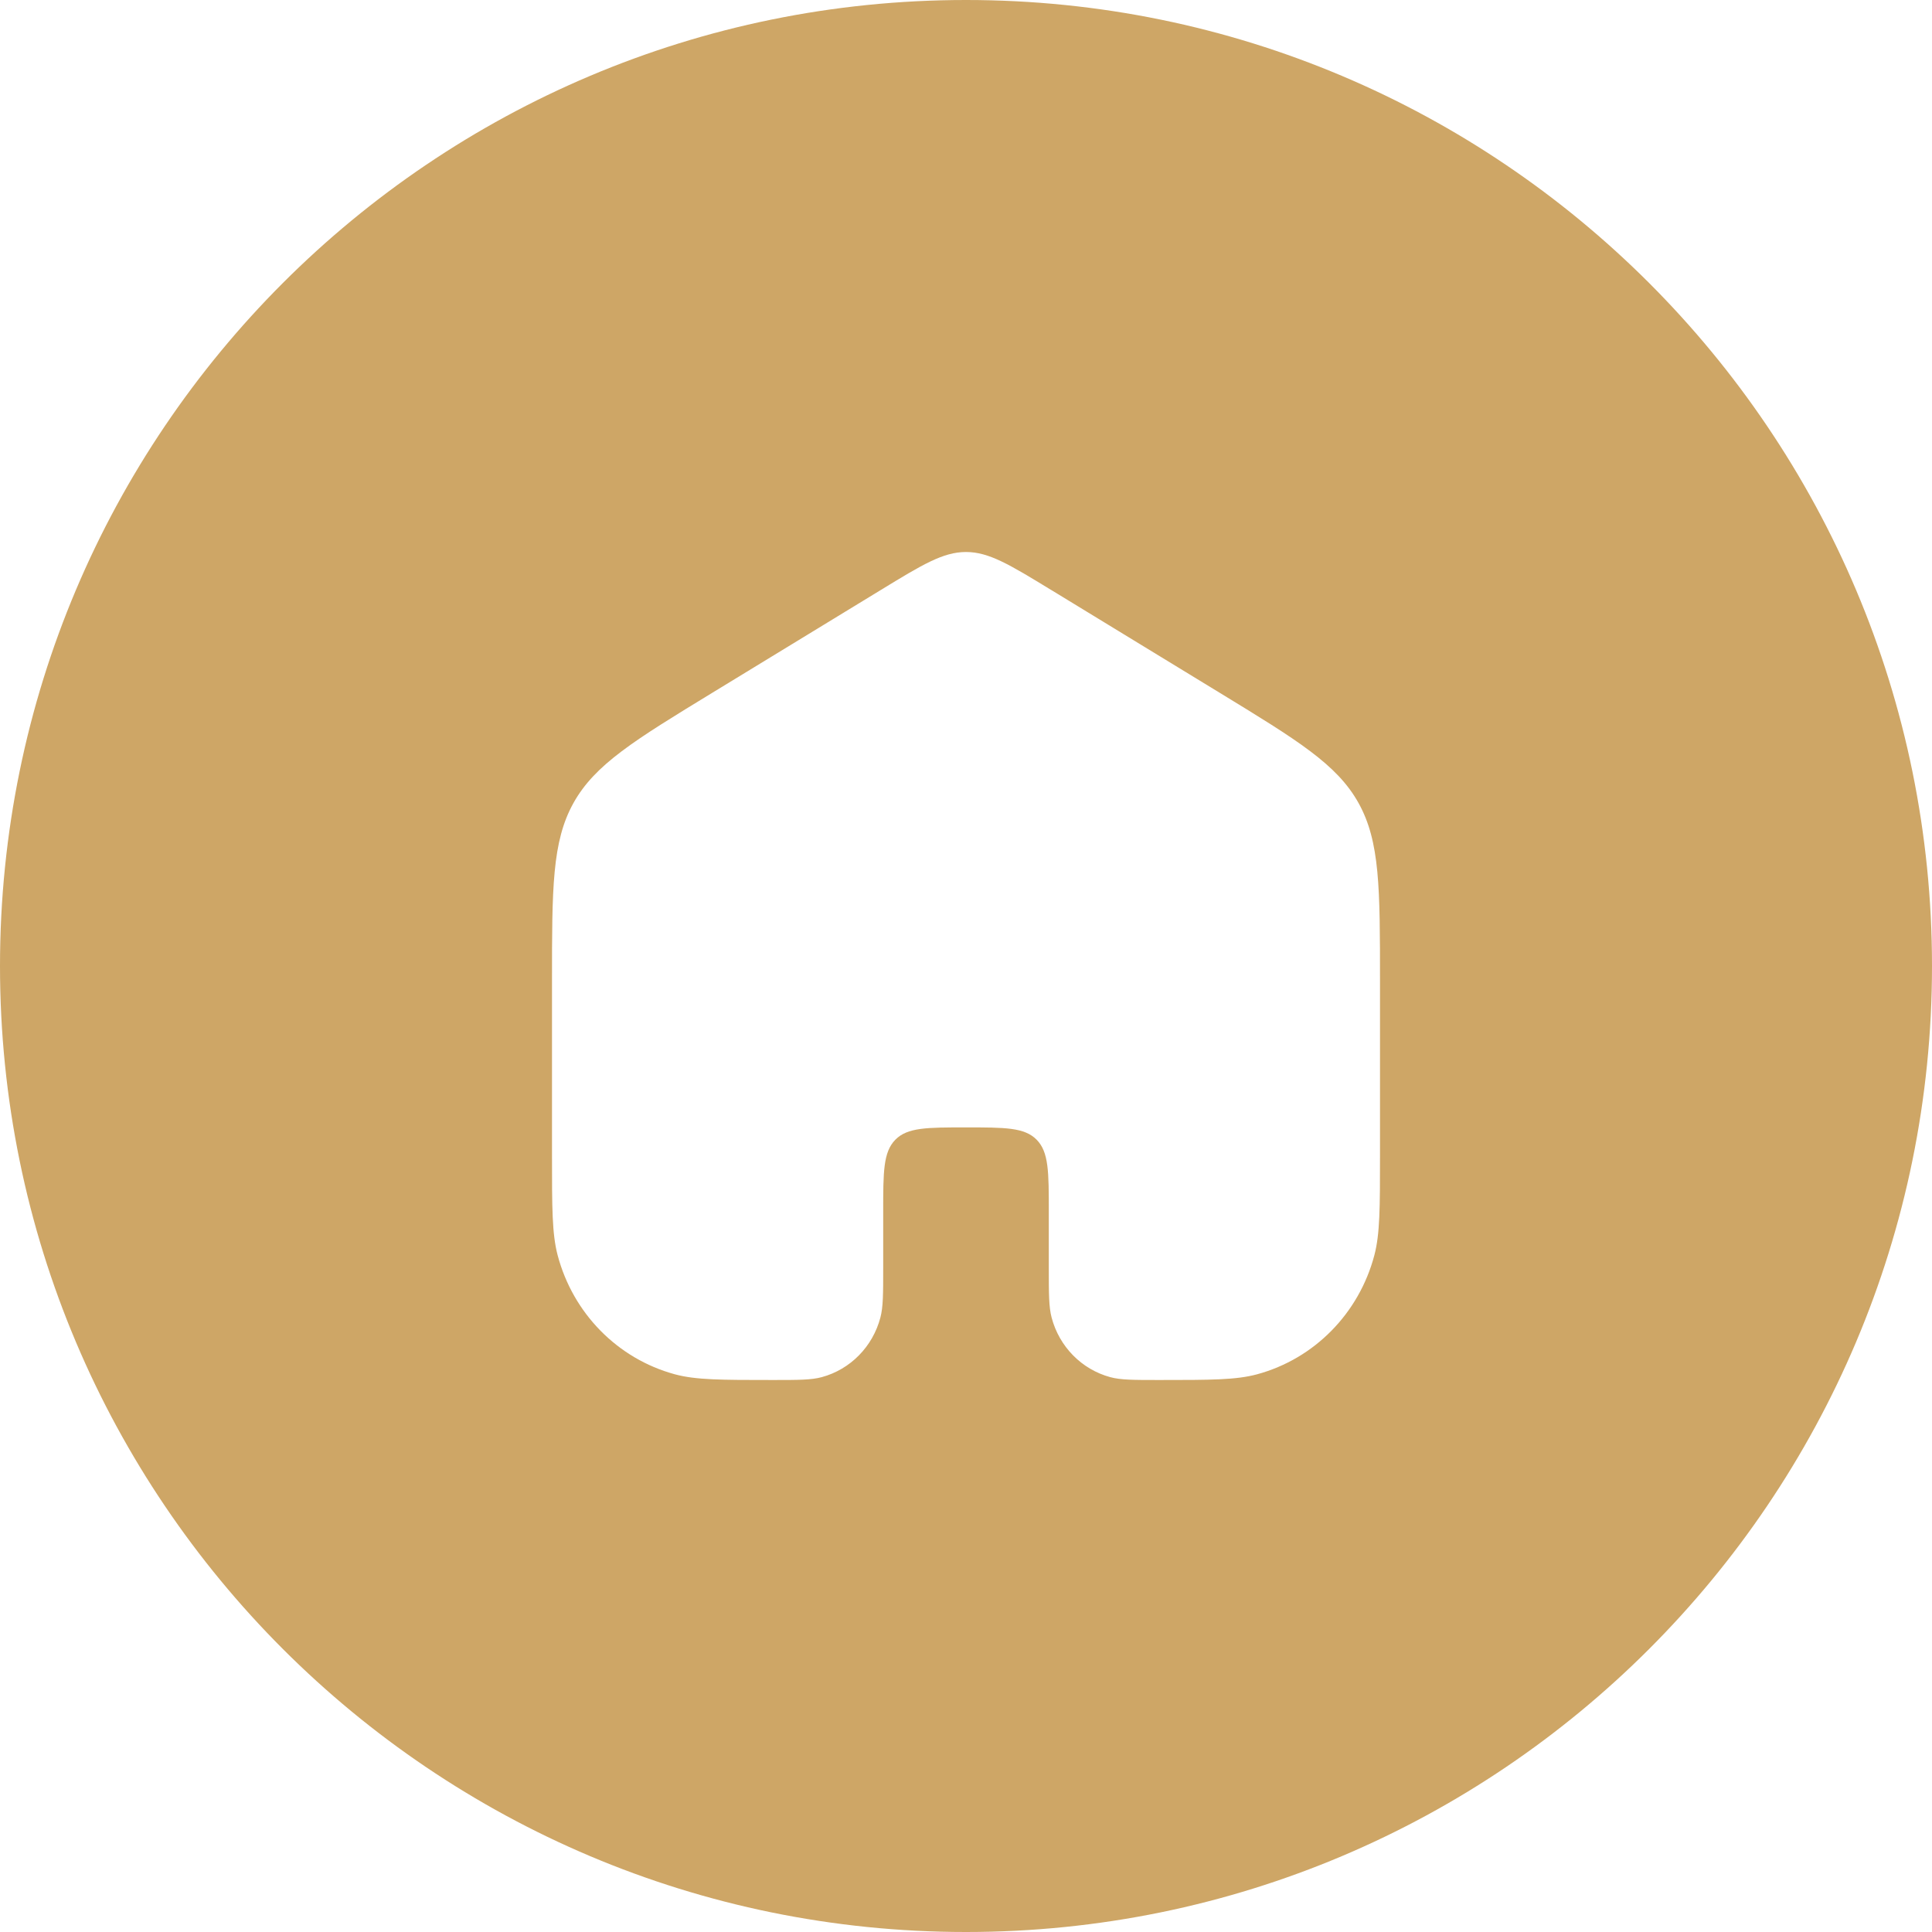 <svg width="35" height="35" viewBox="0 0 35 35" fill="none" xmlns="http://www.w3.org/2000/svg">
<path fill-rule="evenodd" clip-rule="evenodd" d="M17.5 35C27.165 35 35 27.165 35 17.5C35 7.835 27.165 0 17.5 0C7.835 0 0 7.835 0 17.5C0 27.165 7.835 35 17.5 35ZM19.043 10.688L19.044 10.688L22.087 12.545C23.51 13.413 24.221 13.847 24.611 14.547C25 15.246 25 16.09 25 17.777V20.932C25 21.878 25 22.351 24.898 22.739C24.62 23.792 23.812 24.614 22.776 24.896C22.395 25 21.93 25 21 25C20.535 25 20.302 25 20.112 24.948C19.594 24.807 19.19 24.396 19.051 23.869C19 23.675 19 23.439 19 22.966V21.949C19 21.23 19 20.871 18.78 20.647C18.561 20.424 18.207 20.424 17.5 20.424C16.793 20.424 16.439 20.424 16.22 20.647C16 20.871 16 21.23 16 21.949V22.966C16 23.439 16 23.675 15.949 23.869C15.81 24.396 15.406 24.807 14.888 24.948C14.697 25 14.465 25 14 25C13.07 25 12.605 25 12.223 24.896C11.188 24.614 10.38 23.792 10.102 22.739C10 22.351 10 21.878 10 20.932V17.777C10 16.09 10 15.246 10.389 14.547C10.779 13.847 11.49 13.413 12.913 12.545L12.913 12.545L15.957 10.688C16.709 10.229 17.084 10 17.5 10C17.916 10 18.291 10.229 19.043 10.688Z" fill="#CEA666"/>
</svg>
